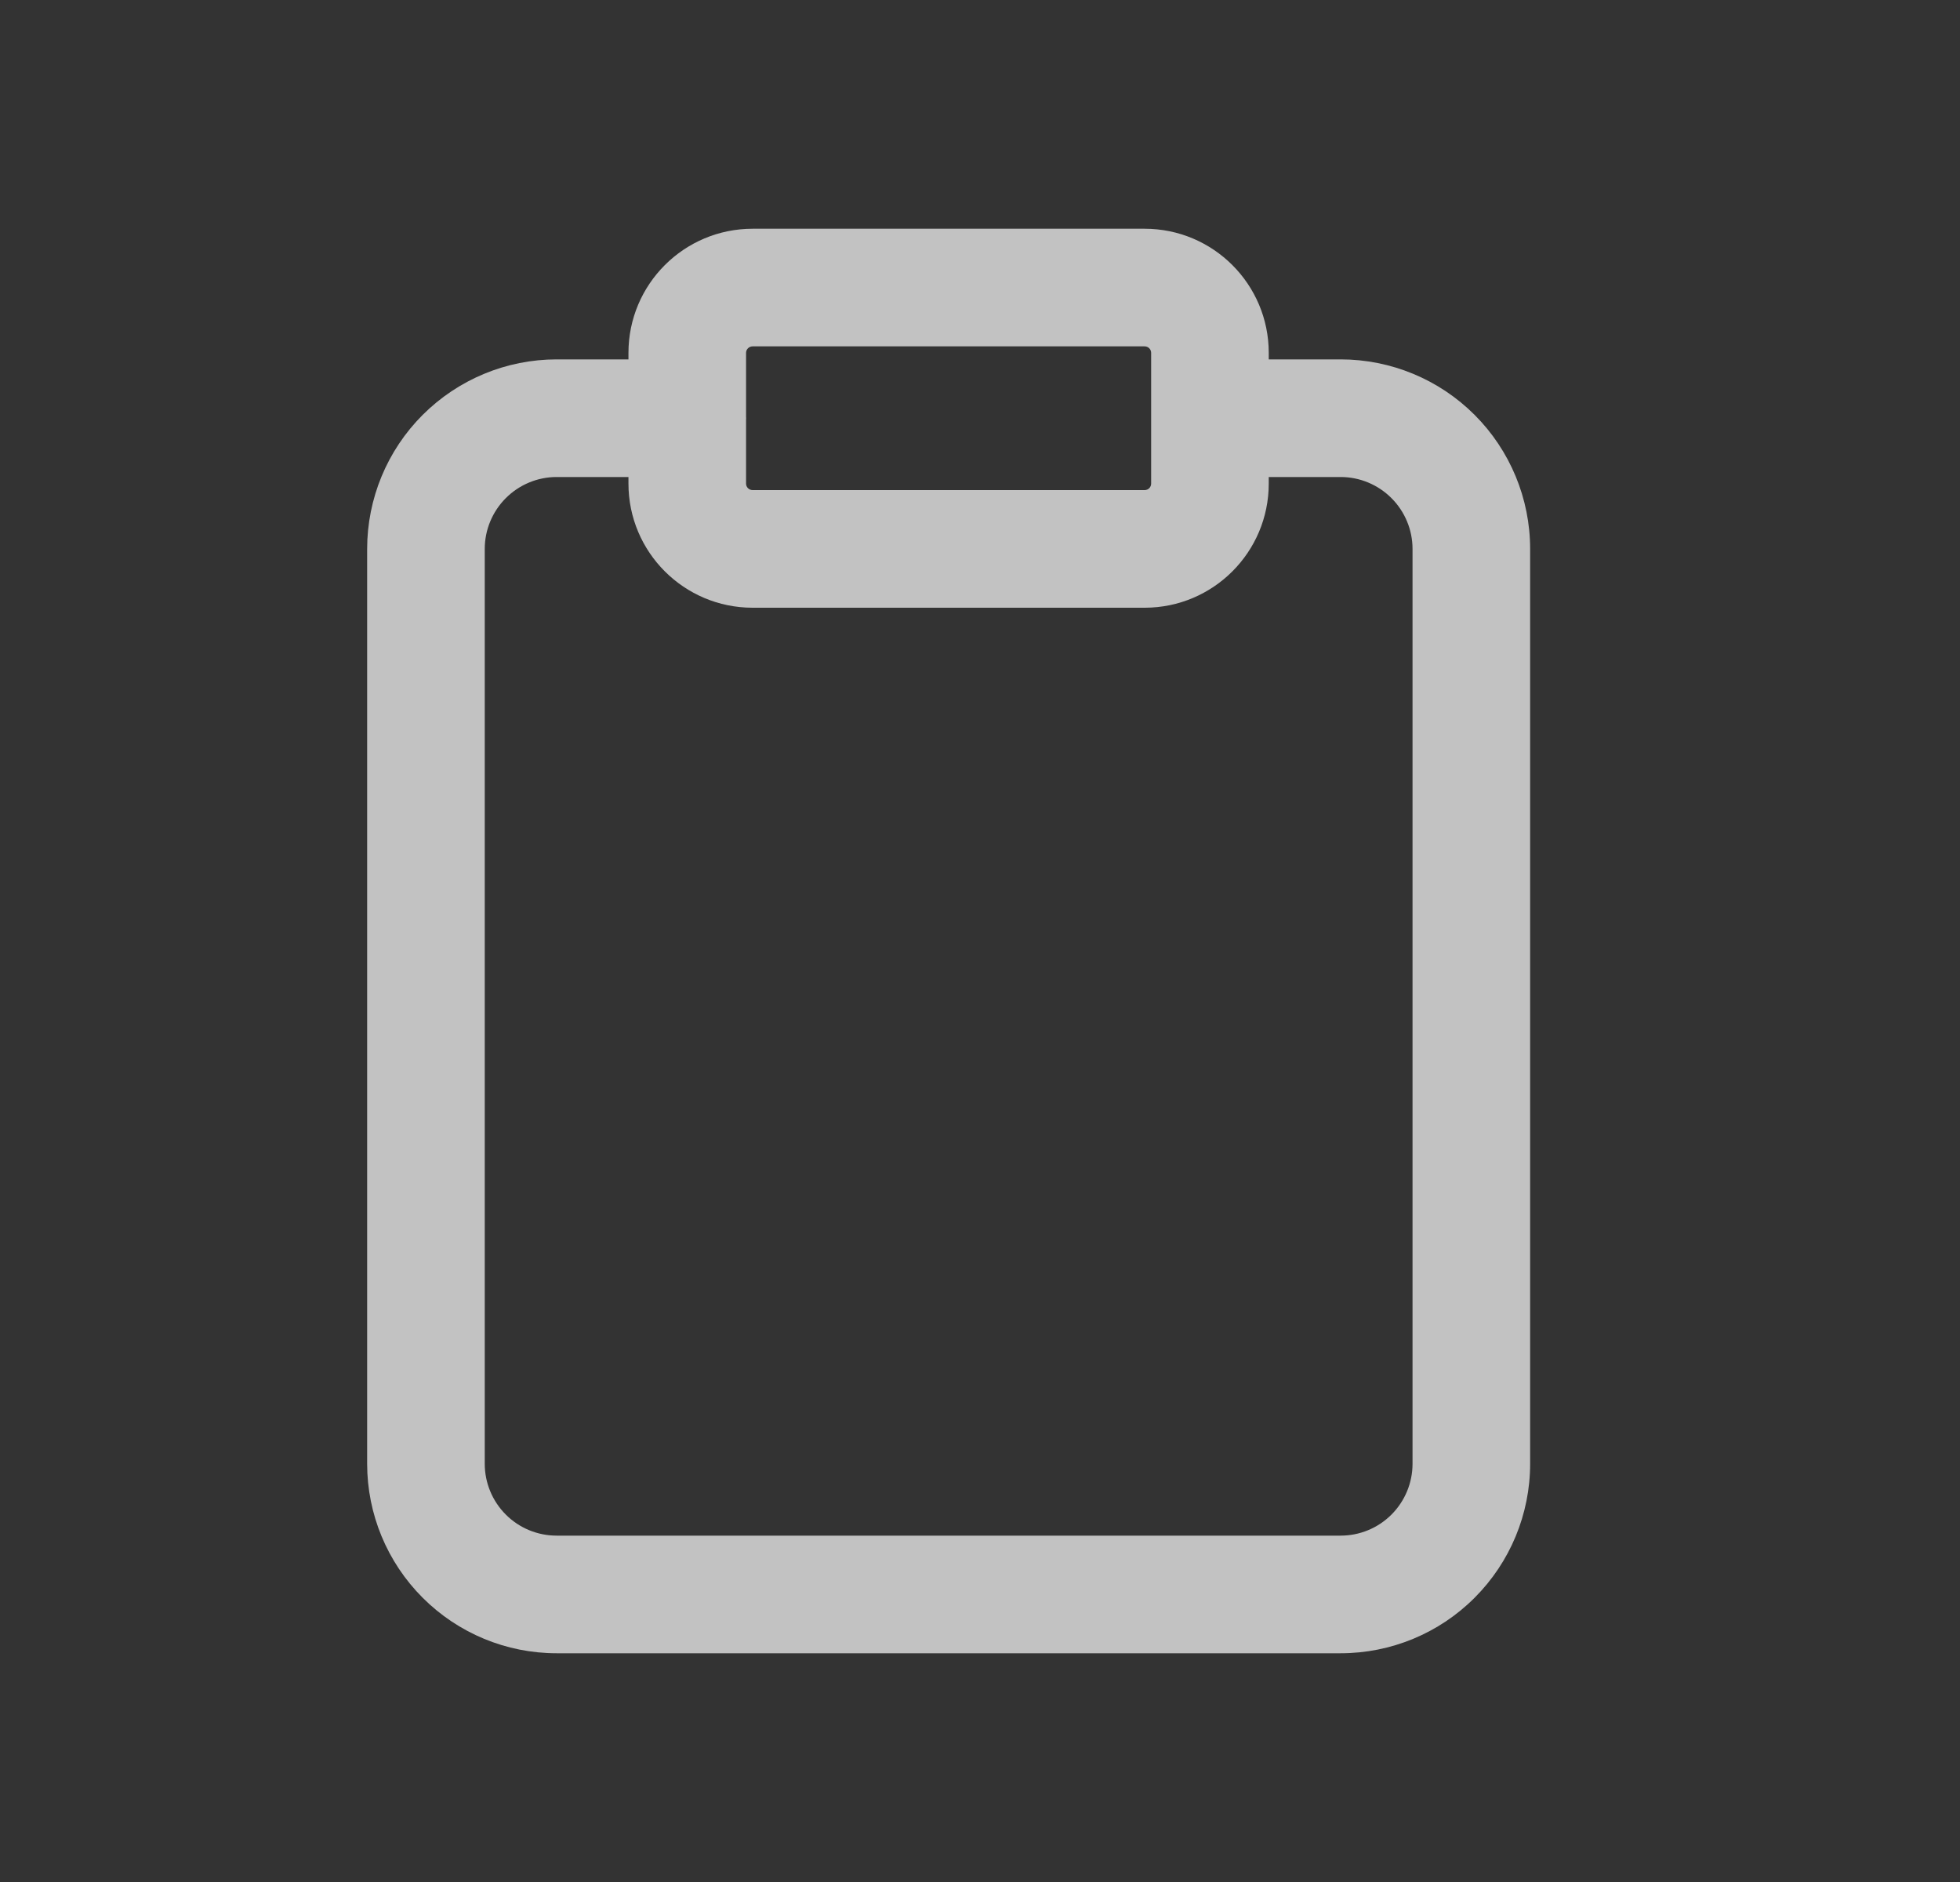 <svg width="25" height="24" viewBox="0 0 25 24" fill="none" xmlns="http://www.w3.org/2000/svg">
<rect x="0" y="0" width="25" height="24" fill="#333333" stroke="none"/>
<path fill-rule="evenodd" clip-rule="evenodd" d="M9.516 4.5C9.516 4.454 9.554 4.417 9.6 4.417H14.6C14.646 4.417 14.683 4.454 14.683 4.5V6.167C14.683 6.213 14.646 6.25 14.6 6.25H9.6C9.554 6.25 9.516 6.213 9.516 6.167V5.356C9.517 5.348 9.517 5.341 9.517 5.333C9.517 5.326 9.517 5.318 9.516 5.311V4.5ZM8.016 4.583V4.5C8.016 3.626 8.725 2.917 9.6 2.917H14.6C15.474 2.917 16.183 3.626 16.183 4.5V4.583H17.1C17.741 4.583 18.356 4.838 18.809 5.291C19.262 5.744 19.517 6.359 19.517 7V18.667C19.517 19.308 19.262 19.922 18.809 20.375C18.356 20.829 17.741 21.083 17.1 21.083H7.1C6.459 21.083 5.845 20.829 5.391 20.375C4.938 19.922 4.683 19.308 4.683 18.667V7C4.683 6.359 4.938 5.744 5.391 5.291C5.845 4.838 6.459 4.583 7.1 4.583H8.016ZM8.016 6.083H7.1C6.857 6.083 6.624 6.18 6.452 6.352C6.28 6.524 6.183 6.757 6.183 7V18.667C6.183 18.91 6.28 19.143 6.452 19.315C6.624 19.487 6.857 19.583 7.1 19.583H17.1C17.343 19.583 17.576 19.487 17.748 19.315C17.92 19.143 18.017 18.91 18.017 18.667V7C18.017 6.757 17.92 6.524 17.748 6.352C17.576 6.18 17.343 6.083 17.1 6.083H16.183V6.167C16.183 7.041 15.474 7.75 14.6 7.75H9.6C8.725 7.75 8.016 7.041 8.016 6.167V6.083Z" fill="white" fill-opacity="0.7"/>
</svg>
